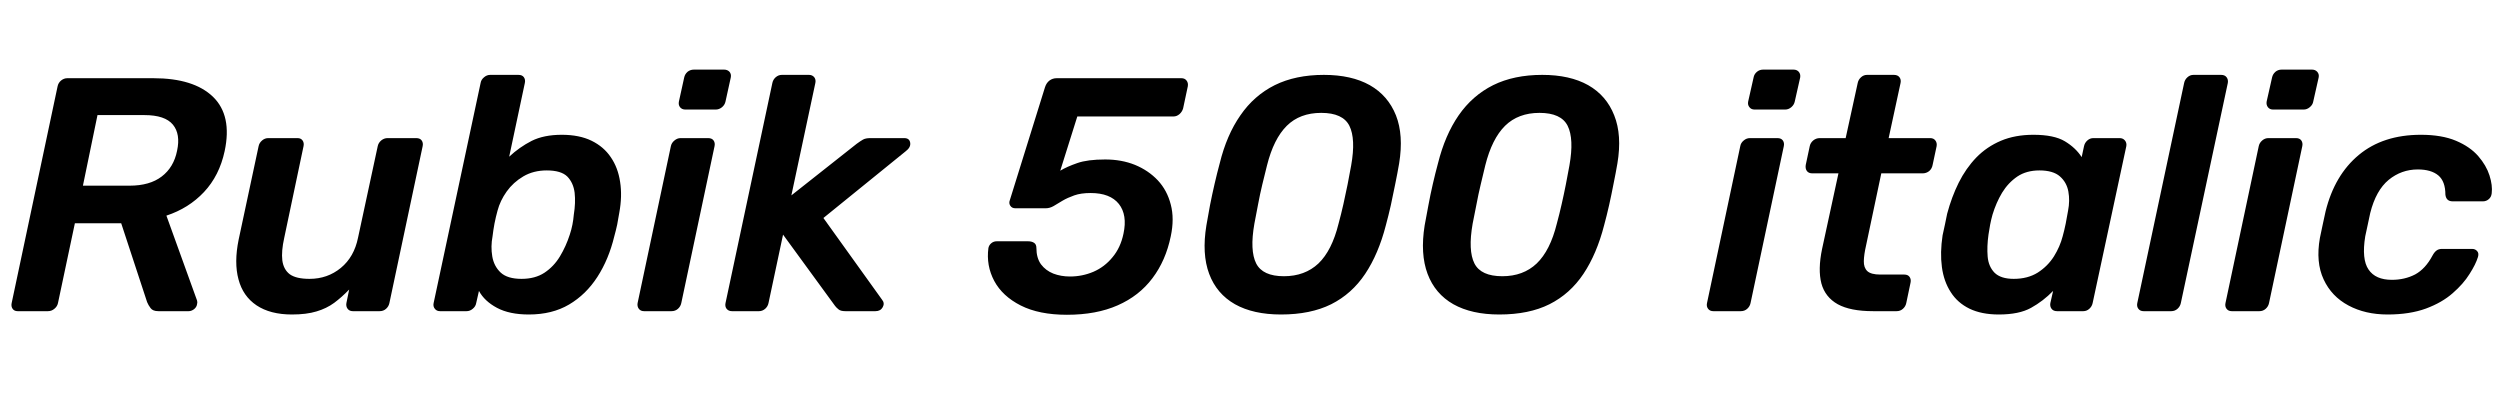 <svg xmlns="http://www.w3.org/2000/svg" xmlns:xlink="http://www.w3.org/1999/xlink" width="180.288" height="28.44"><path fill="black" d="M3.46 22.44L1.27 22.44Q1.03 22.44 0.91 22.27Q0.79 22.10 0.84 21.86L0.84 21.86L4.15 6.24Q4.20 5.98 4.40 5.81Q4.61 5.64 4.85 5.64L4.85 5.64L11.06 5.64Q13.97 5.64 15.36 6.98Q16.75 8.33 16.20 10.90L16.20 10.90Q15.82 12.67 14.71 13.85Q13.61 15.02 12 15.55L12 15.55L14.21 21.67Q14.23 21.74 14.23 21.80Q14.23 21.86 14.21 21.94L14.21 21.94Q14.18 22.15 13.99 22.30Q13.80 22.44 13.61 22.44L13.61 22.44L11.42 22.44Q11.02 22.44 10.86 22.22Q10.70 22.01 10.61 21.79L10.61 21.79L8.74 16.10L5.40 16.10L4.18 21.86Q4.13 22.10 3.92 22.27Q3.72 22.44 3.46 22.44L3.46 22.44ZM7.03 8.30L5.98 13.39L9.34 13.39Q10.80 13.39 11.66 12.73Q12.53 12.07 12.77 10.87L12.77 10.87Q13.03 9.67 12.47 8.99Q11.90 8.30 10.42 8.30L10.42 8.30L7.03 8.30ZM21.05 22.68L21.05 22.68Q19.49 22.68 18.50 22.02Q17.52 21.36 17.20 20.15Q16.87 18.94 17.21 17.28L17.21 17.28L18.65 10.54Q18.70 10.30 18.90 10.13Q19.10 9.96 19.34 9.96L19.34 9.96L21.46 9.96Q21.70 9.96 21.82 10.13Q21.94 10.30 21.89 10.54L21.89 10.54L20.50 17.14Q20.28 18.12 20.36 18.78Q20.45 19.44 20.90 19.78Q21.36 20.11 22.32 20.11L22.32 20.11Q23.62 20.11 24.58 19.32Q25.54 18.53 25.82 17.14L25.82 17.14L27.24 10.54Q27.29 10.30 27.49 10.13Q27.70 9.96 27.94 9.96L27.94 9.96L30.02 9.96Q30.29 9.96 30.41 10.13Q30.53 10.30 30.48 10.54L30.48 10.54L28.08 21.86Q28.03 22.10 27.84 22.27Q27.65 22.44 27.38 22.44L27.38 22.44L25.44 22.44Q25.20 22.44 25.07 22.27Q24.94 22.10 24.98 21.86L24.98 21.86L25.18 20.88Q24.65 21.43 24.10 21.84Q23.54 22.25 22.82 22.46Q22.10 22.68 21.05 22.68ZM38.14 22.68L38.14 22.68Q36.74 22.68 35.84 22.20Q34.94 21.72 34.54 20.98L34.54 20.98L34.34 21.86Q34.30 22.10 34.09 22.27Q33.89 22.44 33.65 22.44L33.65 22.44L31.73 22.44Q31.49 22.44 31.36 22.27Q31.22 22.10 31.27 21.86L31.27 21.86L34.66 5.98Q34.70 5.74 34.91 5.57Q35.11 5.40 35.35 5.40L35.35 5.40L37.39 5.40Q37.66 5.40 37.78 5.57Q37.90 5.74 37.85 5.98L37.85 5.98L36.72 11.30Q37.46 10.61 38.34 10.16Q39.22 9.72 40.51 9.72L40.51 9.72Q41.78 9.72 42.66 10.15Q43.54 10.58 44.05 11.34Q44.57 12.10 44.72 13.12Q44.88 14.14 44.66 15.34L44.66 15.34Q44.59 15.77 44.51 16.19Q44.42 16.61 44.30 17.04L44.30 17.04Q43.90 18.70 43.08 19.97Q42.26 21.24 41.04 21.96Q39.82 22.68 38.14 22.68ZM37.61 20.11L37.61 20.11Q38.59 20.11 39.26 19.67Q39.94 19.22 40.38 18.49Q40.82 17.76 41.09 16.92L41.09 16.92Q41.21 16.56 41.28 16.20Q41.35 15.84 41.38 15.48L41.38 15.48Q41.52 14.62 41.44 13.90Q41.35 13.18 40.91 12.73Q40.46 12.29 39.43 12.29L39.43 12.29Q38.47 12.29 37.74 12.72Q37.01 13.15 36.54 13.81Q36.07 14.47 35.88 15.19L35.88 15.19Q35.76 15.62 35.66 16.12Q35.57 16.61 35.52 17.04L35.52 17.04Q35.38 17.78 35.50 18.49Q35.62 19.20 36.11 19.66Q36.60 20.11 37.61 20.11ZM48.43 22.44L46.44 22.44Q46.20 22.44 46.07 22.27Q45.94 22.10 45.98 21.86L45.98 21.86L48.38 10.54Q48.43 10.30 48.64 10.13Q48.84 9.96 49.08 9.96L49.08 9.96L51.07 9.96Q51.34 9.96 51.46 10.13Q51.58 10.30 51.53 10.54L51.53 10.54L49.13 21.86Q49.08 22.10 48.89 22.27Q48.70 22.44 48.43 22.44L48.43 22.44ZM51.62 7.90L49.42 7.90Q49.18 7.90 49.04 7.73Q48.91 7.56 48.96 7.32L48.96 7.32L49.34 5.59Q49.39 5.35 49.58 5.18Q49.78 5.02 50.04 5.02L50.04 5.02L52.22 5.02Q52.46 5.02 52.61 5.18Q52.75 5.35 52.70 5.59L52.70 5.59L52.32 7.32Q52.27 7.56 52.07 7.73Q51.86 7.90 51.62 7.90L51.62 7.90ZM54.74 22.44L52.78 22.44Q52.54 22.44 52.40 22.27Q52.27 22.10 52.32 21.86L52.32 21.86L55.70 5.98Q55.75 5.74 55.94 5.57Q56.14 5.40 56.38 5.40L56.38 5.40L58.34 5.40Q58.58 5.40 58.72 5.57Q58.85 5.74 58.80 5.98L58.80 5.98L57.07 14.09L61.78 10.37Q62.04 10.18 62.23 10.07Q62.42 9.96 62.76 9.96L62.76 9.96L65.21 9.96Q65.59 9.96 65.64 10.30Q65.69 10.63 65.30 10.92L65.30 10.92L59.38 15.72L63.60 21.60Q63.82 21.86 63.66 22.15Q63.50 22.44 63.14 22.44L63.14 22.44L60.96 22.44Q60.62 22.44 60.47 22.31Q60.31 22.18 60.22 22.06L60.22 22.06L56.47 16.92L55.42 21.86Q55.37 22.10 55.18 22.27Q54.98 22.44 54.74 22.44L54.74 22.44ZM76.94 22.70L76.94 22.70Q74.93 22.70 73.61 22.03Q72.29 21.36 71.70 20.26Q71.11 19.15 71.28 17.88L71.28 17.88Q71.33 17.66 71.50 17.53Q71.66 17.40 71.88 17.40L71.88 17.40L74.14 17.40Q74.40 17.40 74.57 17.51Q74.74 17.62 74.74 17.88L74.74 17.88Q74.74 18.60 75.07 19.06Q75.41 19.51 75.96 19.73Q76.51 19.94 77.16 19.94L77.16 19.94Q78.05 19.94 78.85 19.60Q79.66 19.25 80.23 18.55Q80.81 17.86 81.02 16.85L81.02 16.85Q81.31 15.50 80.69 14.71Q80.06 13.92 78.65 13.92L78.65 13.92Q77.95 13.92 77.47 14.09Q76.99 14.26 76.63 14.47Q76.27 14.69 75.98 14.86Q75.70 15.02 75.41 15.02L75.41 15.02L73.22 15.02Q72.98 15.02 72.86 14.84Q72.74 14.66 72.82 14.45L72.82 14.45L75.36 6.29Q75.46 5.98 75.68 5.81Q75.91 5.64 76.20 5.64L76.20 5.64L85.20 5.64Q85.44 5.64 85.57 5.81Q85.70 5.98 85.66 6.22L85.66 6.22L85.32 7.82Q85.25 8.06 85.06 8.23Q84.86 8.40 84.62 8.40L84.62 8.40L77.69 8.40L76.46 12.31Q76.94 12.02 77.69 11.76Q78.43 11.50 79.70 11.50L79.70 11.50Q80.88 11.50 81.85 11.89Q82.82 12.29 83.50 13.01Q84.17 13.73 84.43 14.75Q84.70 15.77 84.43 17.04L84.43 17.04Q84.07 18.79 83.11 20.06Q82.15 21.34 80.60 22.02Q79.06 22.70 76.94 22.70ZM92.38 22.68L92.38 22.68Q90.38 22.68 89.06 21.94Q87.74 21.19 87.20 19.75Q86.66 18.31 87 16.25L87 16.25Q87.12 15.55 87.26 14.80Q87.41 14.04 87.59 13.26Q87.77 12.48 87.96 11.78L87.96 11.78Q88.46 9.74 89.45 8.32Q90.43 6.89 91.93 6.14Q93.43 5.40 95.47 5.40L95.47 5.40Q97.46 5.40 98.78 6.14Q100.10 6.89 100.67 8.32Q101.23 9.74 100.90 11.78L100.90 11.78Q100.78 12.48 100.62 13.26Q100.46 14.04 100.30 14.80Q100.13 15.55 99.94 16.25L99.94 16.25Q99.41 18.31 98.45 19.75Q97.49 21.19 96 21.94Q94.51 22.68 92.38 22.68ZM92.59 19.92L92.59 19.92Q94.10 19.92 95.08 19.00Q96.05 18.07 96.53 16.13L96.53 16.13Q96.72 15.43 96.88 14.72Q97.03 14.02 97.18 13.31Q97.32 12.60 97.44 11.93L97.44 11.93Q97.78 10.01 97.31 9.07Q96.84 8.14 95.28 8.14L95.28 8.14Q93.74 8.14 92.80 9.07Q91.85 10.01 91.37 11.93L91.37 11.93Q91.20 12.60 91.03 13.31Q90.86 14.02 90.73 14.72Q90.60 15.43 90.46 16.13L90.46 16.13Q90.12 18.07 90.59 19.00Q91.06 19.92 92.59 19.92ZM108.12 22.68L108.12 22.68Q106.13 22.68 104.81 21.94Q103.49 21.19 102.95 19.75Q102.41 18.31 102.74 16.25L102.74 16.25Q102.86 15.55 103.01 14.80Q103.15 14.04 103.33 13.26Q103.51 12.48 103.70 11.78L103.70 11.78Q104.21 9.74 105.19 8.32Q106.18 6.89 107.68 6.14Q109.18 5.40 111.22 5.40L111.22 5.40Q113.21 5.40 114.53 6.14Q115.85 6.89 116.41 8.32Q116.98 9.74 116.64 11.78L116.64 11.78Q116.52 12.48 116.36 13.26Q116.21 14.04 116.04 14.80Q115.87 15.55 115.68 16.25L115.68 16.25Q115.15 18.31 114.19 19.75Q113.23 21.19 111.74 21.94Q110.26 22.68 108.12 22.68ZM108.34 19.92L108.34 19.92Q109.85 19.92 110.82 19.00Q111.79 18.07 112.27 16.13L112.27 16.13Q112.46 15.43 112.62 14.72Q112.78 14.02 112.92 13.31Q113.06 12.60 113.18 11.93L113.18 11.93Q113.52 10.01 113.05 9.07Q112.58 8.14 111.02 8.14L111.02 8.14Q109.49 8.14 108.54 9.07Q107.59 10.01 107.11 11.93L107.11 11.93Q106.94 12.60 106.78 13.31Q106.61 14.02 106.48 14.72Q106.34 15.43 106.20 16.13L106.20 16.13Q105.86 18.07 106.33 19.00Q106.80 19.92 108.34 19.92ZM125.54 22.44L123.55 22.44Q123.31 22.44 123.18 22.27Q123.05 22.10 123.10 21.86L123.10 21.86L125.50 10.54Q125.54 10.30 125.75 10.13Q125.95 9.96 126.19 9.96L126.19 9.96L128.18 9.96Q128.45 9.96 128.57 10.13Q128.69 10.30 128.64 10.54L128.64 10.54L126.24 21.86Q126.19 22.10 126 22.27Q125.81 22.44 125.54 22.44L125.54 22.44ZM128.74 7.90L126.53 7.90Q126.29 7.90 126.16 7.73Q126.02 7.56 126.07 7.32L126.07 7.32L126.46 5.59Q126.50 5.35 126.70 5.18Q126.89 5.02 127.15 5.02L127.15 5.02L129.34 5.02Q129.58 5.02 129.72 5.18Q129.86 5.35 129.82 5.59L129.82 5.59L129.43 7.32Q129.38 7.56 129.18 7.73Q128.98 7.90 128.74 7.90L128.74 7.90ZM136.78 22.44L135.07 22.44Q133.44 22.44 132.53 21.94Q131.62 21.43 131.35 20.44Q131.09 19.44 131.40 17.95L131.40 17.95L132.58 12.50L130.68 12.50Q130.44 12.50 130.31 12.34Q130.18 12.17 130.22 11.90L130.22 11.90L130.51 10.54Q130.56 10.30 130.76 10.13Q130.97 9.96 131.23 9.96L131.23 9.96L133.10 9.96L133.97 5.98Q134.02 5.74 134.21 5.57Q134.40 5.40 134.64 5.40L134.64 5.40L136.58 5.40Q136.85 5.40 136.98 5.57Q137.11 5.74 137.06 5.98L137.06 5.98L136.20 9.96L139.20 9.96Q139.44 9.96 139.57 10.13Q139.70 10.30 139.66 10.54L139.66 10.54L139.37 11.90Q139.32 12.17 139.12 12.34Q138.91 12.50 138.67 12.50L138.67 12.50L135.67 12.50L134.57 17.71Q134.42 18.36 134.41 18.83Q134.40 19.30 134.66 19.55Q134.93 19.80 135.60 19.80L135.60 19.80L137.33 19.80Q137.59 19.80 137.71 19.97Q137.83 20.14 137.78 20.38L137.78 20.38L137.47 21.86Q137.42 22.10 137.23 22.27Q137.04 22.44 136.78 22.44L136.78 22.44ZM144.14 22.68L144.14 22.68Q142.90 22.68 142.03 22.26Q141.17 21.84 140.68 21.07Q140.18 20.30 140.04 19.26Q139.90 18.22 140.09 16.97L140.09 16.97Q140.18 16.54 140.26 16.19Q140.33 15.84 140.42 15.41L140.42 15.41Q140.74 14.21 141.25 13.18Q141.77 12.14 142.52 11.36Q143.28 10.58 144.30 10.15Q145.32 9.72 146.64 9.72L146.64 9.72Q148.13 9.72 148.91 10.19Q149.69 10.66 150.12 11.33L150.12 11.33L150.29 10.54Q150.34 10.30 150.53 10.13Q150.72 9.96 150.96 9.96L150.96 9.96L152.86 9.96Q153.10 9.96 153.24 10.13Q153.38 10.30 153.34 10.54L153.34 10.54L150.91 21.86Q150.86 22.10 150.67 22.27Q150.48 22.44 150.24 22.44L150.24 22.44L148.34 22.44Q148.08 22.44 147.95 22.27Q147.82 22.10 147.86 21.86L147.86 21.86L148.06 20.98Q147.34 21.72 146.47 22.20Q145.61 22.68 144.14 22.68ZM145.22 20.11L145.22 20.11Q146.23 20.11 146.95 19.66Q147.67 19.20 148.12 18.49Q148.56 17.78 148.75 17.04L148.75 17.04Q148.87 16.61 148.97 16.12Q149.06 15.62 149.14 15.19L149.14 15.19Q149.28 14.47 149.16 13.81Q149.04 13.15 148.55 12.72Q148.06 12.29 147.07 12.29L147.07 12.29Q146.14 12.29 145.48 12.73Q144.82 13.18 144.38 13.90Q143.95 14.62 143.69 15.48L143.69 15.48Q143.59 15.84 143.52 16.20Q143.45 16.56 143.40 16.92L143.40 16.92Q143.28 17.78 143.34 18.50Q143.40 19.22 143.84 19.67Q144.29 20.11 145.22 20.11ZM156.58 22.44L154.58 22.44Q154.34 22.44 154.21 22.27Q154.08 22.10 154.13 21.86L154.13 21.86L157.51 5.98Q157.56 5.74 157.75 5.57Q157.94 5.40 158.18 5.40L158.18 5.40L160.18 5.40Q160.44 5.40 160.57 5.57Q160.70 5.74 160.66 5.98L160.66 5.98L157.27 21.86Q157.22 22.10 157.03 22.27Q156.84 22.44 156.58 22.44L156.58 22.44ZM162.94 22.44L160.94 22.44Q160.70 22.44 160.57 22.27Q160.44 22.10 160.49 21.86L160.49 21.86L162.89 10.54Q162.94 10.30 163.14 10.13Q163.34 9.96 163.58 9.96L163.58 9.96L165.58 9.96Q165.84 9.96 165.96 10.13Q166.08 10.30 166.03 10.54L166.03 10.54L163.63 21.86Q163.58 22.10 163.39 22.27Q163.20 22.44 162.94 22.44L162.94 22.44ZM166.13 7.90L163.92 7.90Q163.68 7.90 163.55 7.73Q163.42 7.56 163.46 7.32L163.46 7.32L163.85 5.59Q163.90 5.35 164.09 5.18Q164.28 5.02 164.54 5.02L164.54 5.02L166.73 5.02Q166.97 5.02 167.11 5.18Q167.26 5.35 167.21 5.59L167.21 5.59L166.82 7.32Q166.78 7.56 166.57 7.73Q166.37 7.90 166.13 7.90L166.13 7.90ZM172.18 22.68L172.18 22.68Q170.57 22.68 169.36 22.03Q168.14 21.38 167.57 20.15Q166.99 18.91 167.30 17.16L167.30 17.16Q167.38 16.80 167.50 16.21Q167.62 15.62 167.71 15.24L167.71 15.24Q168.36 12.62 170.11 11.17Q171.86 9.72 174.58 9.72L174.58 9.72Q176.09 9.72 177.11 10.15Q178.13 10.58 178.72 11.26Q179.30 11.93 179.53 12.65Q179.76 13.37 179.69 13.94L179.69 13.94Q179.66 14.21 179.48 14.36Q179.30 14.52 179.06 14.52L179.06 14.52L176.88 14.52Q176.64 14.52 176.51 14.40Q176.38 14.28 176.35 14.04L176.35 14.04Q176.35 13.08 175.84 12.65Q175.32 12.22 174.36 12.22L174.36 12.22Q173.18 12.22 172.26 12.97Q171.34 13.73 170.93 15.36L170.93 15.36Q170.83 15.79 170.74 16.25Q170.64 16.70 170.57 17.04L170.57 17.04Q170.30 18.70 170.81 19.44Q171.31 20.18 172.49 20.18L172.49 20.18Q173.42 20.18 174.17 19.79Q174.91 19.39 175.42 18.43L175.42 18.43Q175.56 18.17 175.72 18.06Q175.87 17.95 176.11 17.95L176.11 17.95L178.27 17.95Q178.51 17.95 178.64 18.11Q178.78 18.26 178.70 18.53L178.70 18.53Q178.54 19.06 178.09 19.76Q177.65 20.47 176.88 21.14Q176.11 21.82 174.95 22.25Q173.78 22.68 172.18 22.68Z"/></svg>